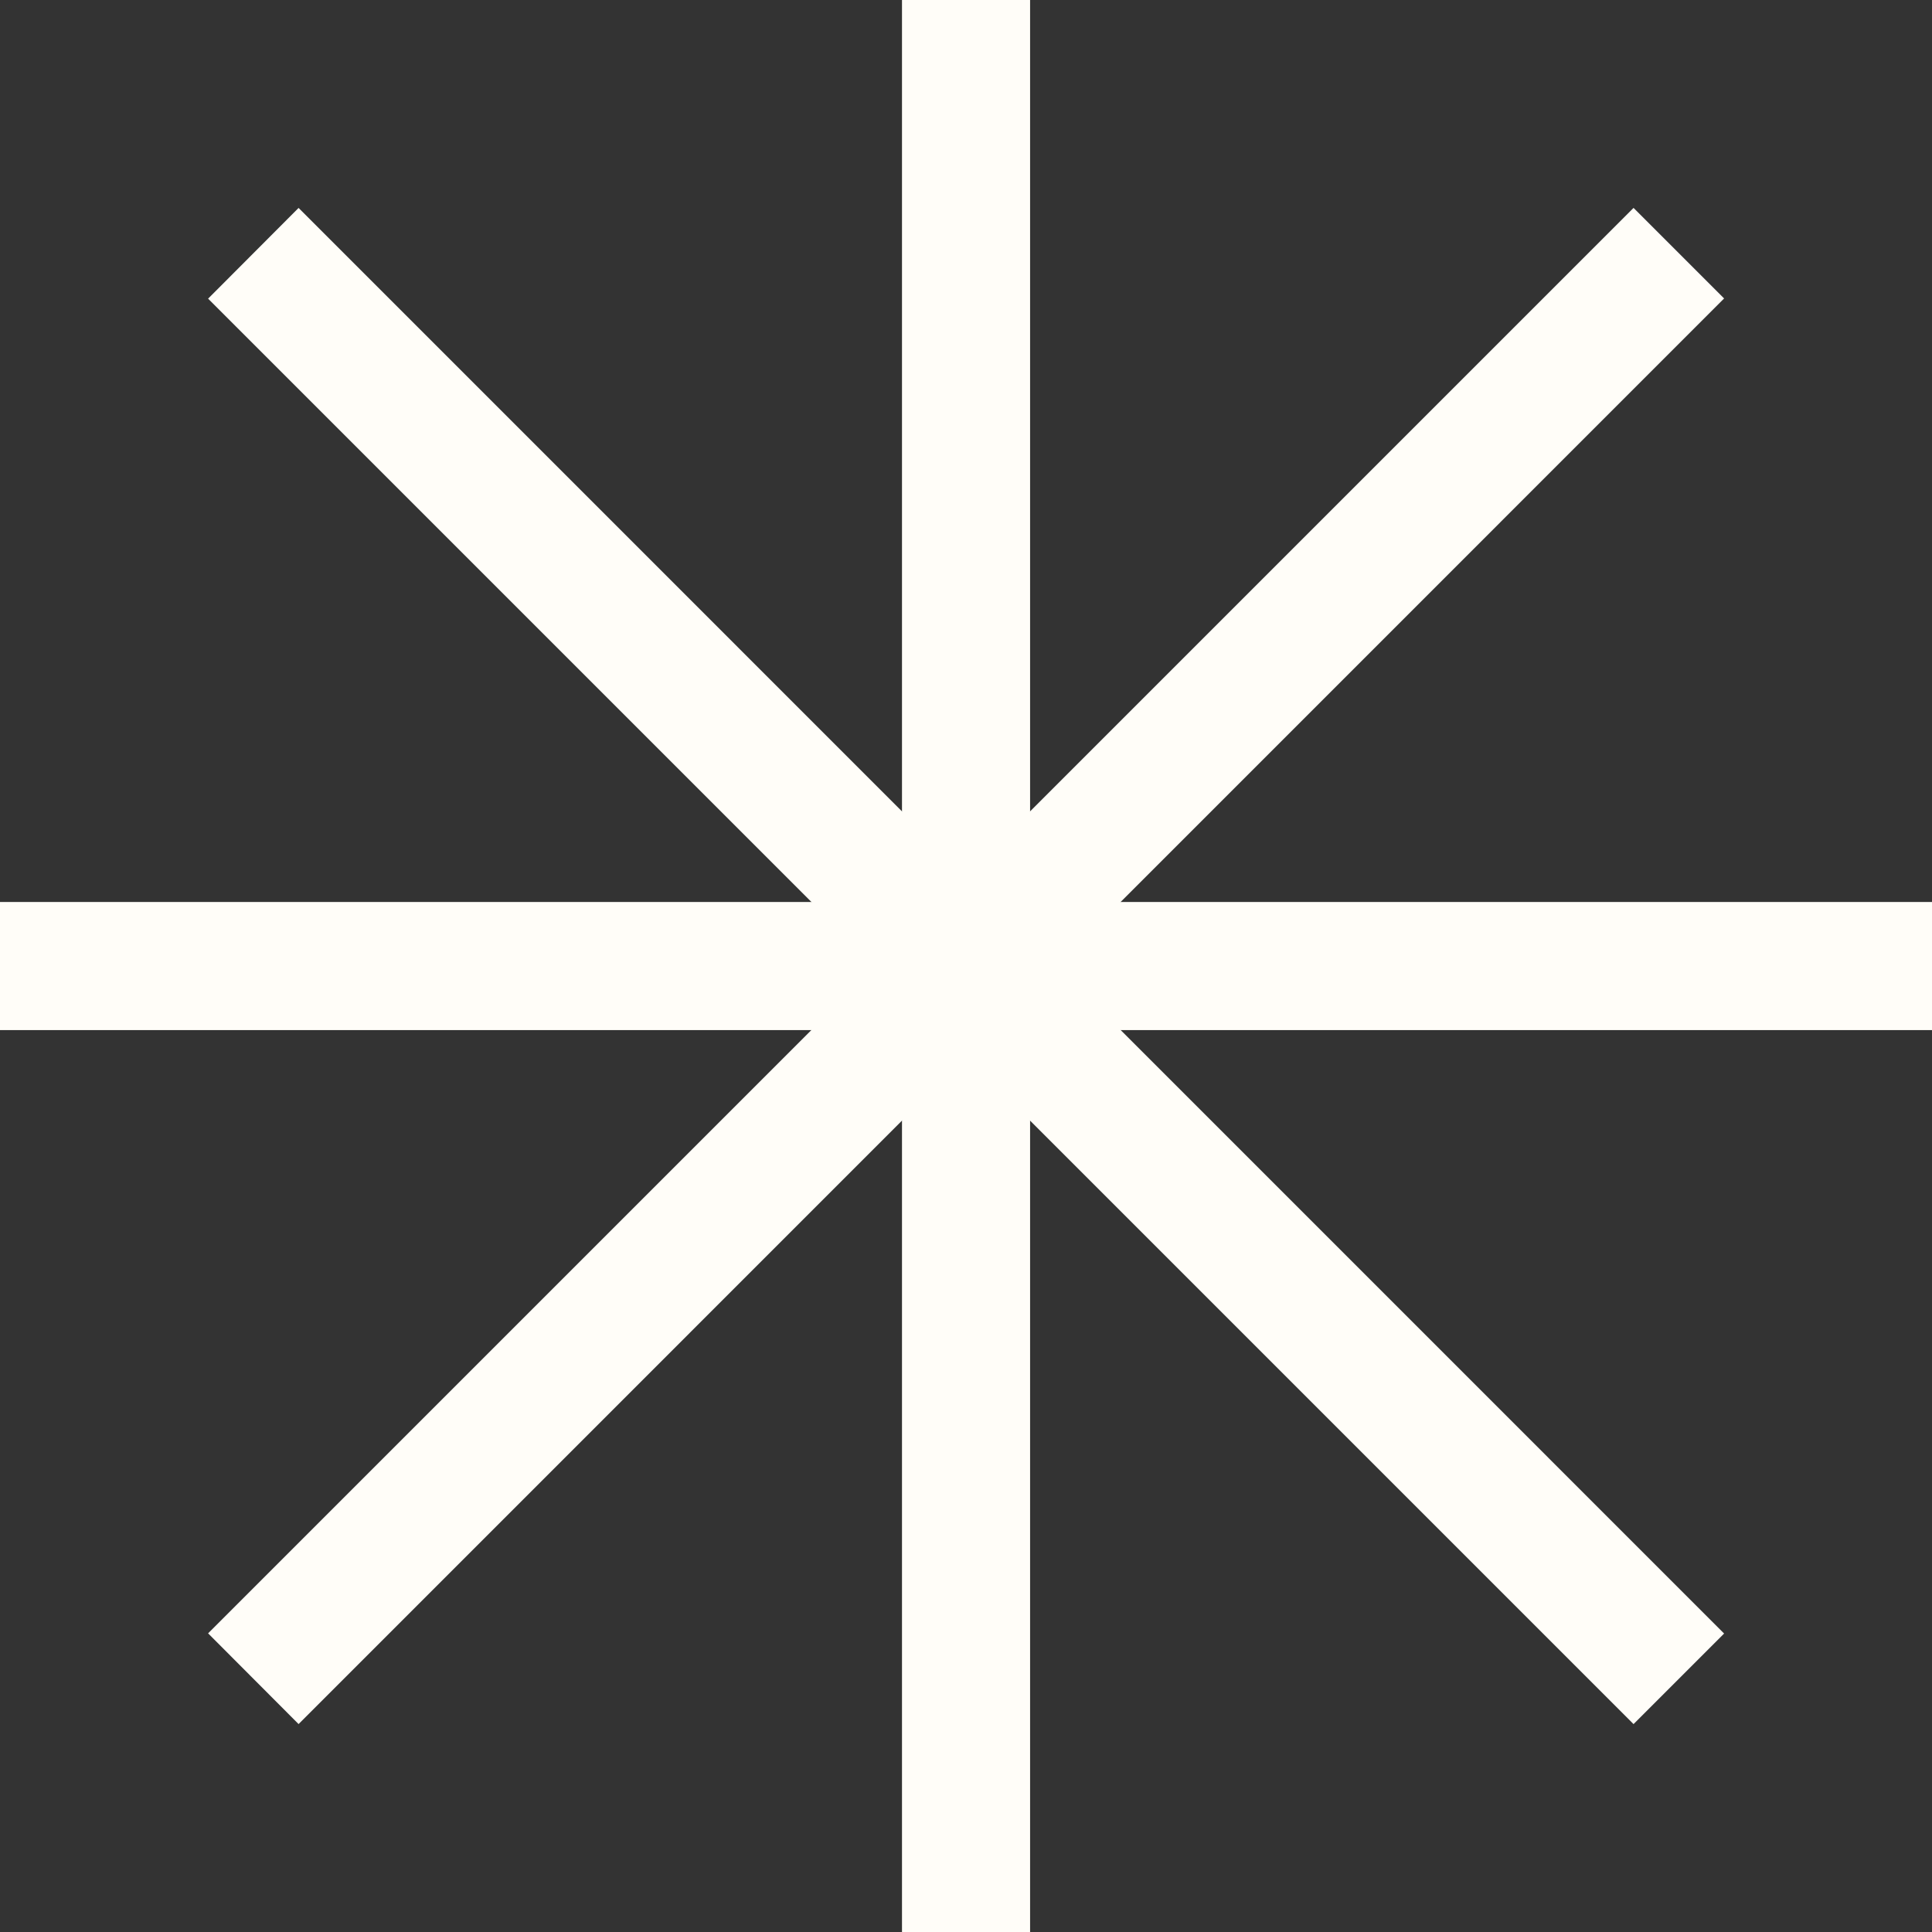 <svg width="23" height="23" viewBox="0 0 23 23" fill="none" xmlns="http://www.w3.org/2000/svg">
<rect x="0" y="0" width="23" height="23" fill="#333333" stroke="none"/>
<g clip-path="url(#clip0_5191_1315)">
<path d="M11.763 0H11.238V23H11.763V0Z" fill="#FFFDF8" stroke="#FFFDF8"/>
<path d="M23 11.238H0V11.763H23V11.238Z" fill="#FFFDF8" stroke="#FFFDF8"/>
<path d="M19.447 3.182L3.184 19.445L3.555 19.817L19.818 3.553L19.447 3.182Z" fill="#FFFDF8" stroke="#FFFDF8"/>
<path d="M3.555 3.183L3.184 3.555L19.447 19.818L19.818 19.447L3.555 3.183Z" fill="#FFFDF8" stroke="#FFFDF8"/>
</g>
<defs>
<clipPath id="clip0_5191_1315">
<rect width="23" height="23" fill="white"/>
</clipPath>
</defs>
</svg>
